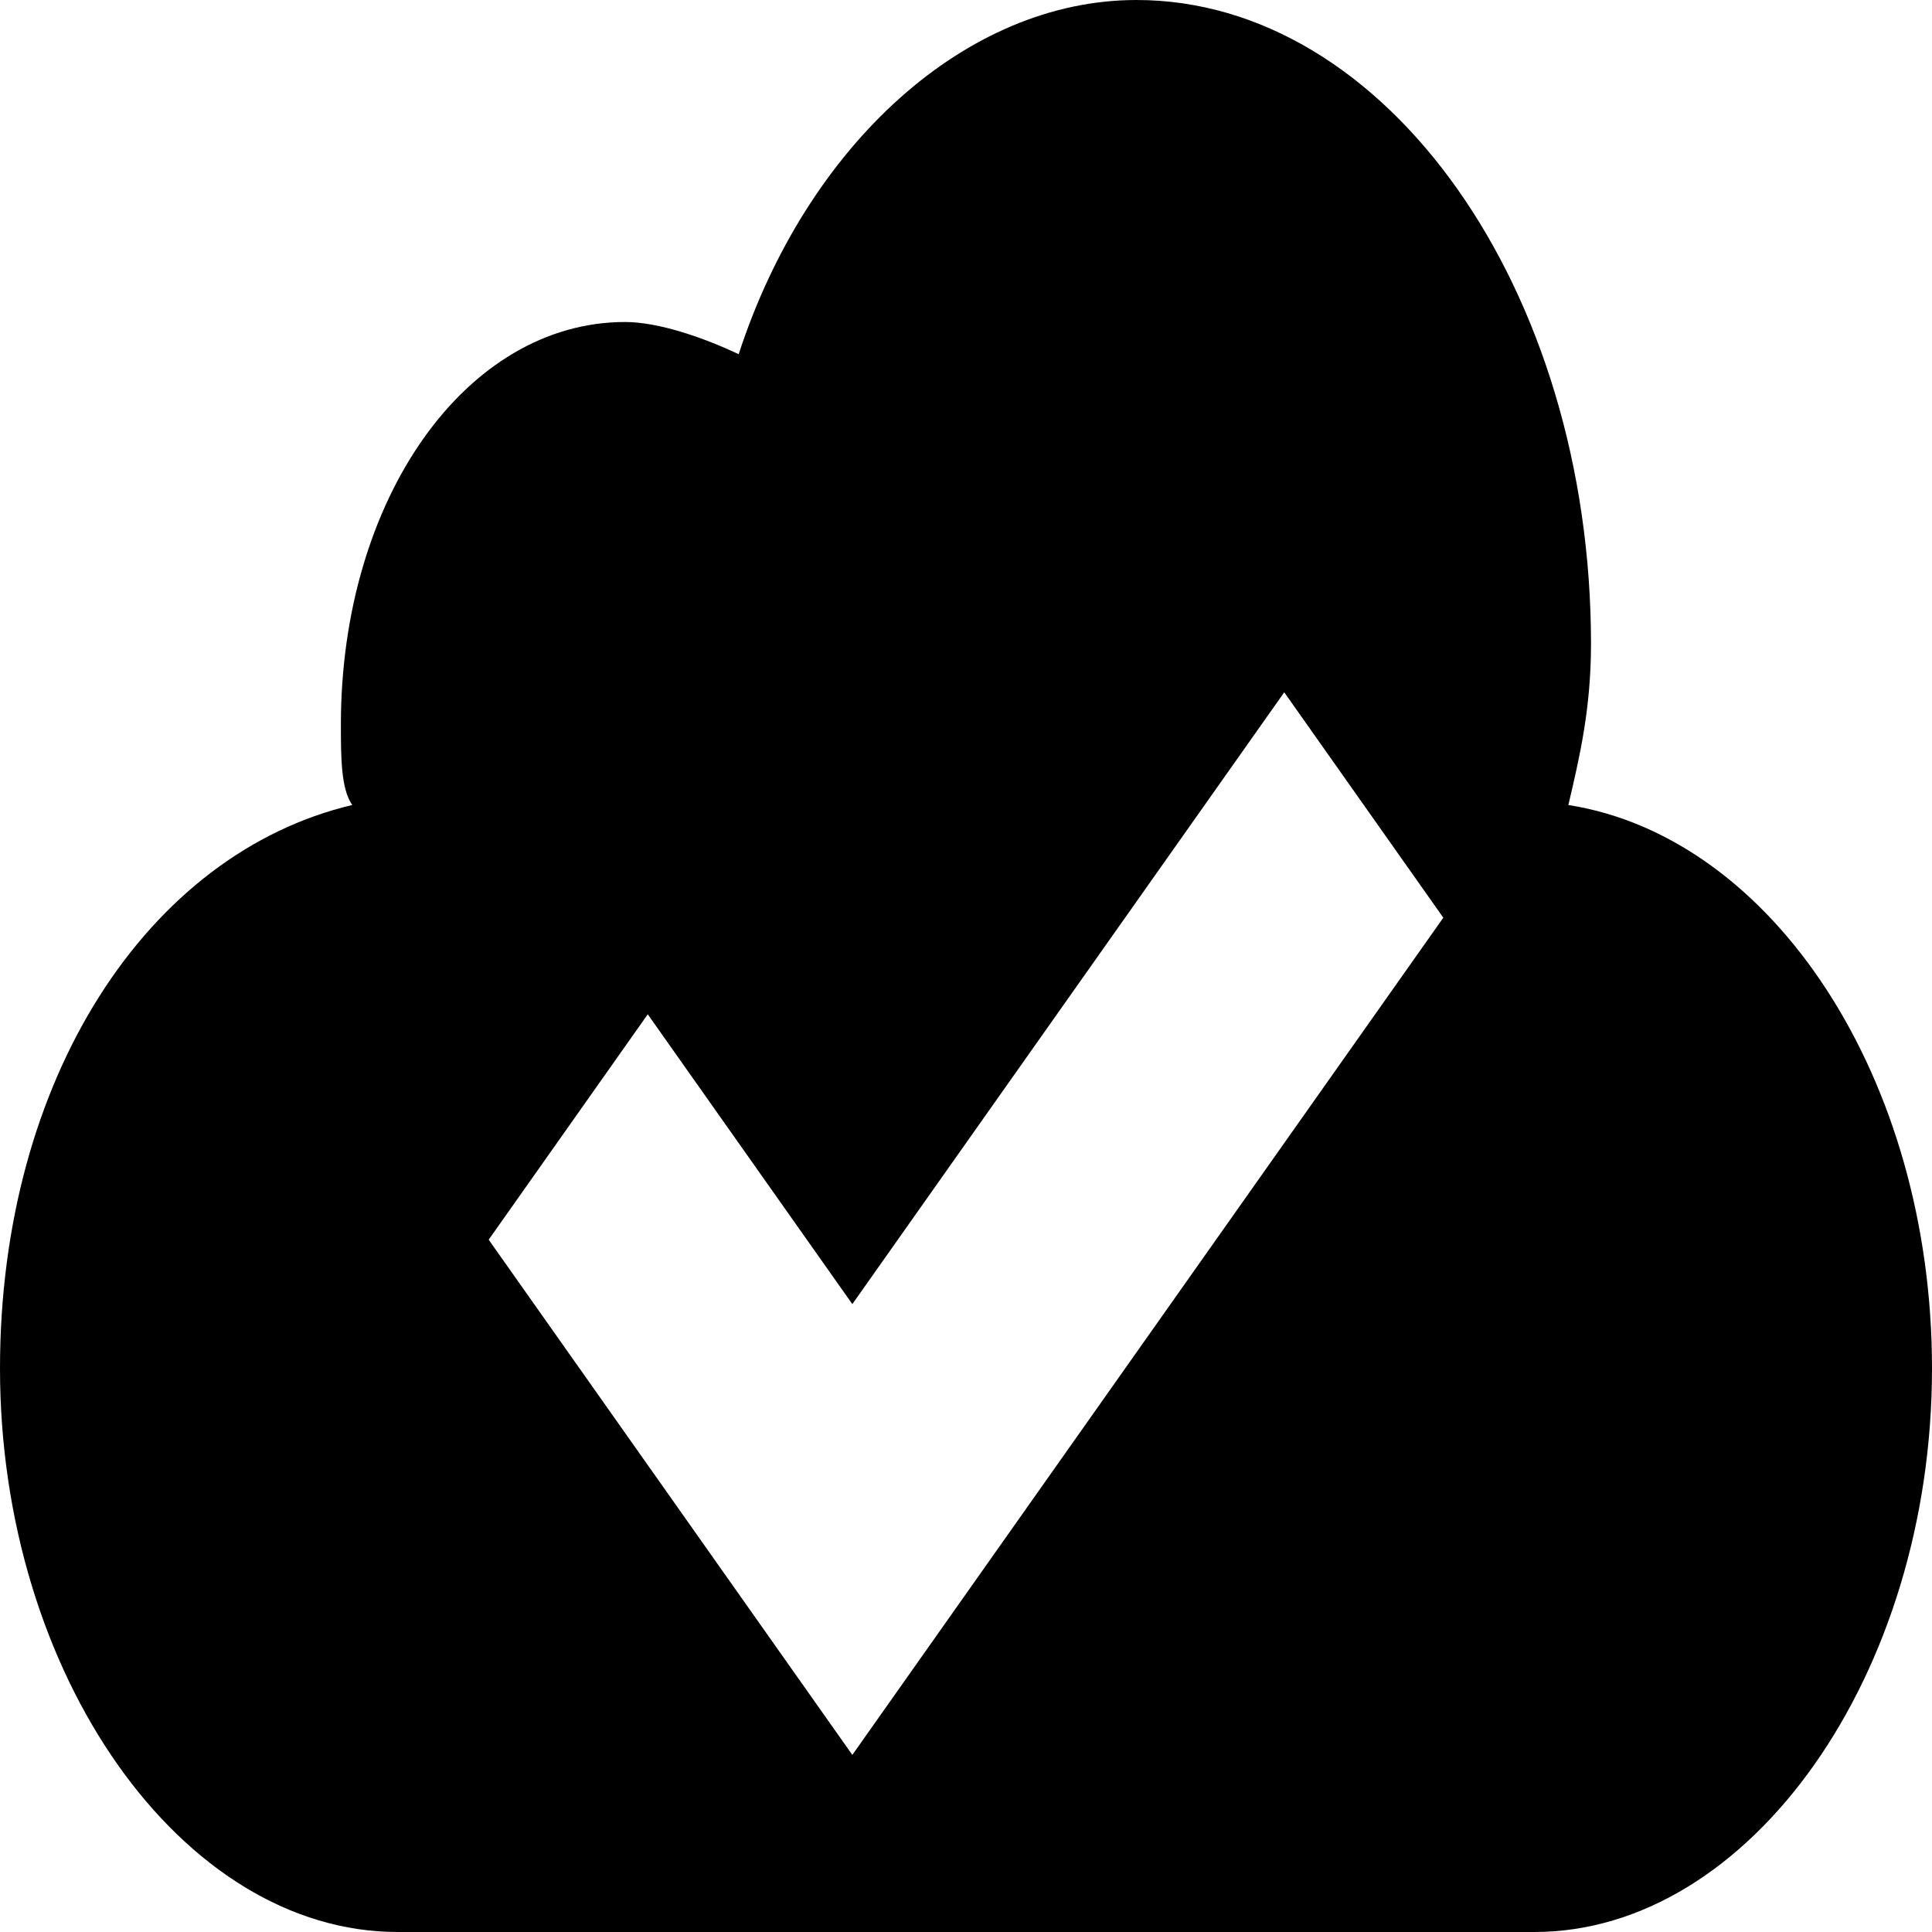 <svg width="18" height="18" viewBox="0 0 18 18" fill="none" xmlns="http://www.w3.org/2000/svg">
<path d="M14.612 7.5C14.718 7.05 14.823 6.6 14.823 6C14.823 2.7 12.918 0 10.588 0C9 0 7.518 1.35 6.882 3.3C6.565 3.15 6.141 3 5.824 3C4.341 3 3.176 4.65 3.176 6.75C3.176 7.05 3.176 7.35 3.282 7.5C1.376 7.95 0 10.05 0 12.75C0 15.6 1.694 18 3.706 18H14.294C16.306 18 18 15.6 18 12.75C18 10.05 16.518 7.8 14.612 7.5ZM7.941 16.35L4.553 11.55L6.035 9.45L7.941 12.15L11.965 6.45L13.447 8.55L7.941 16.35V16.35Z" fill="black"/>
</svg>
